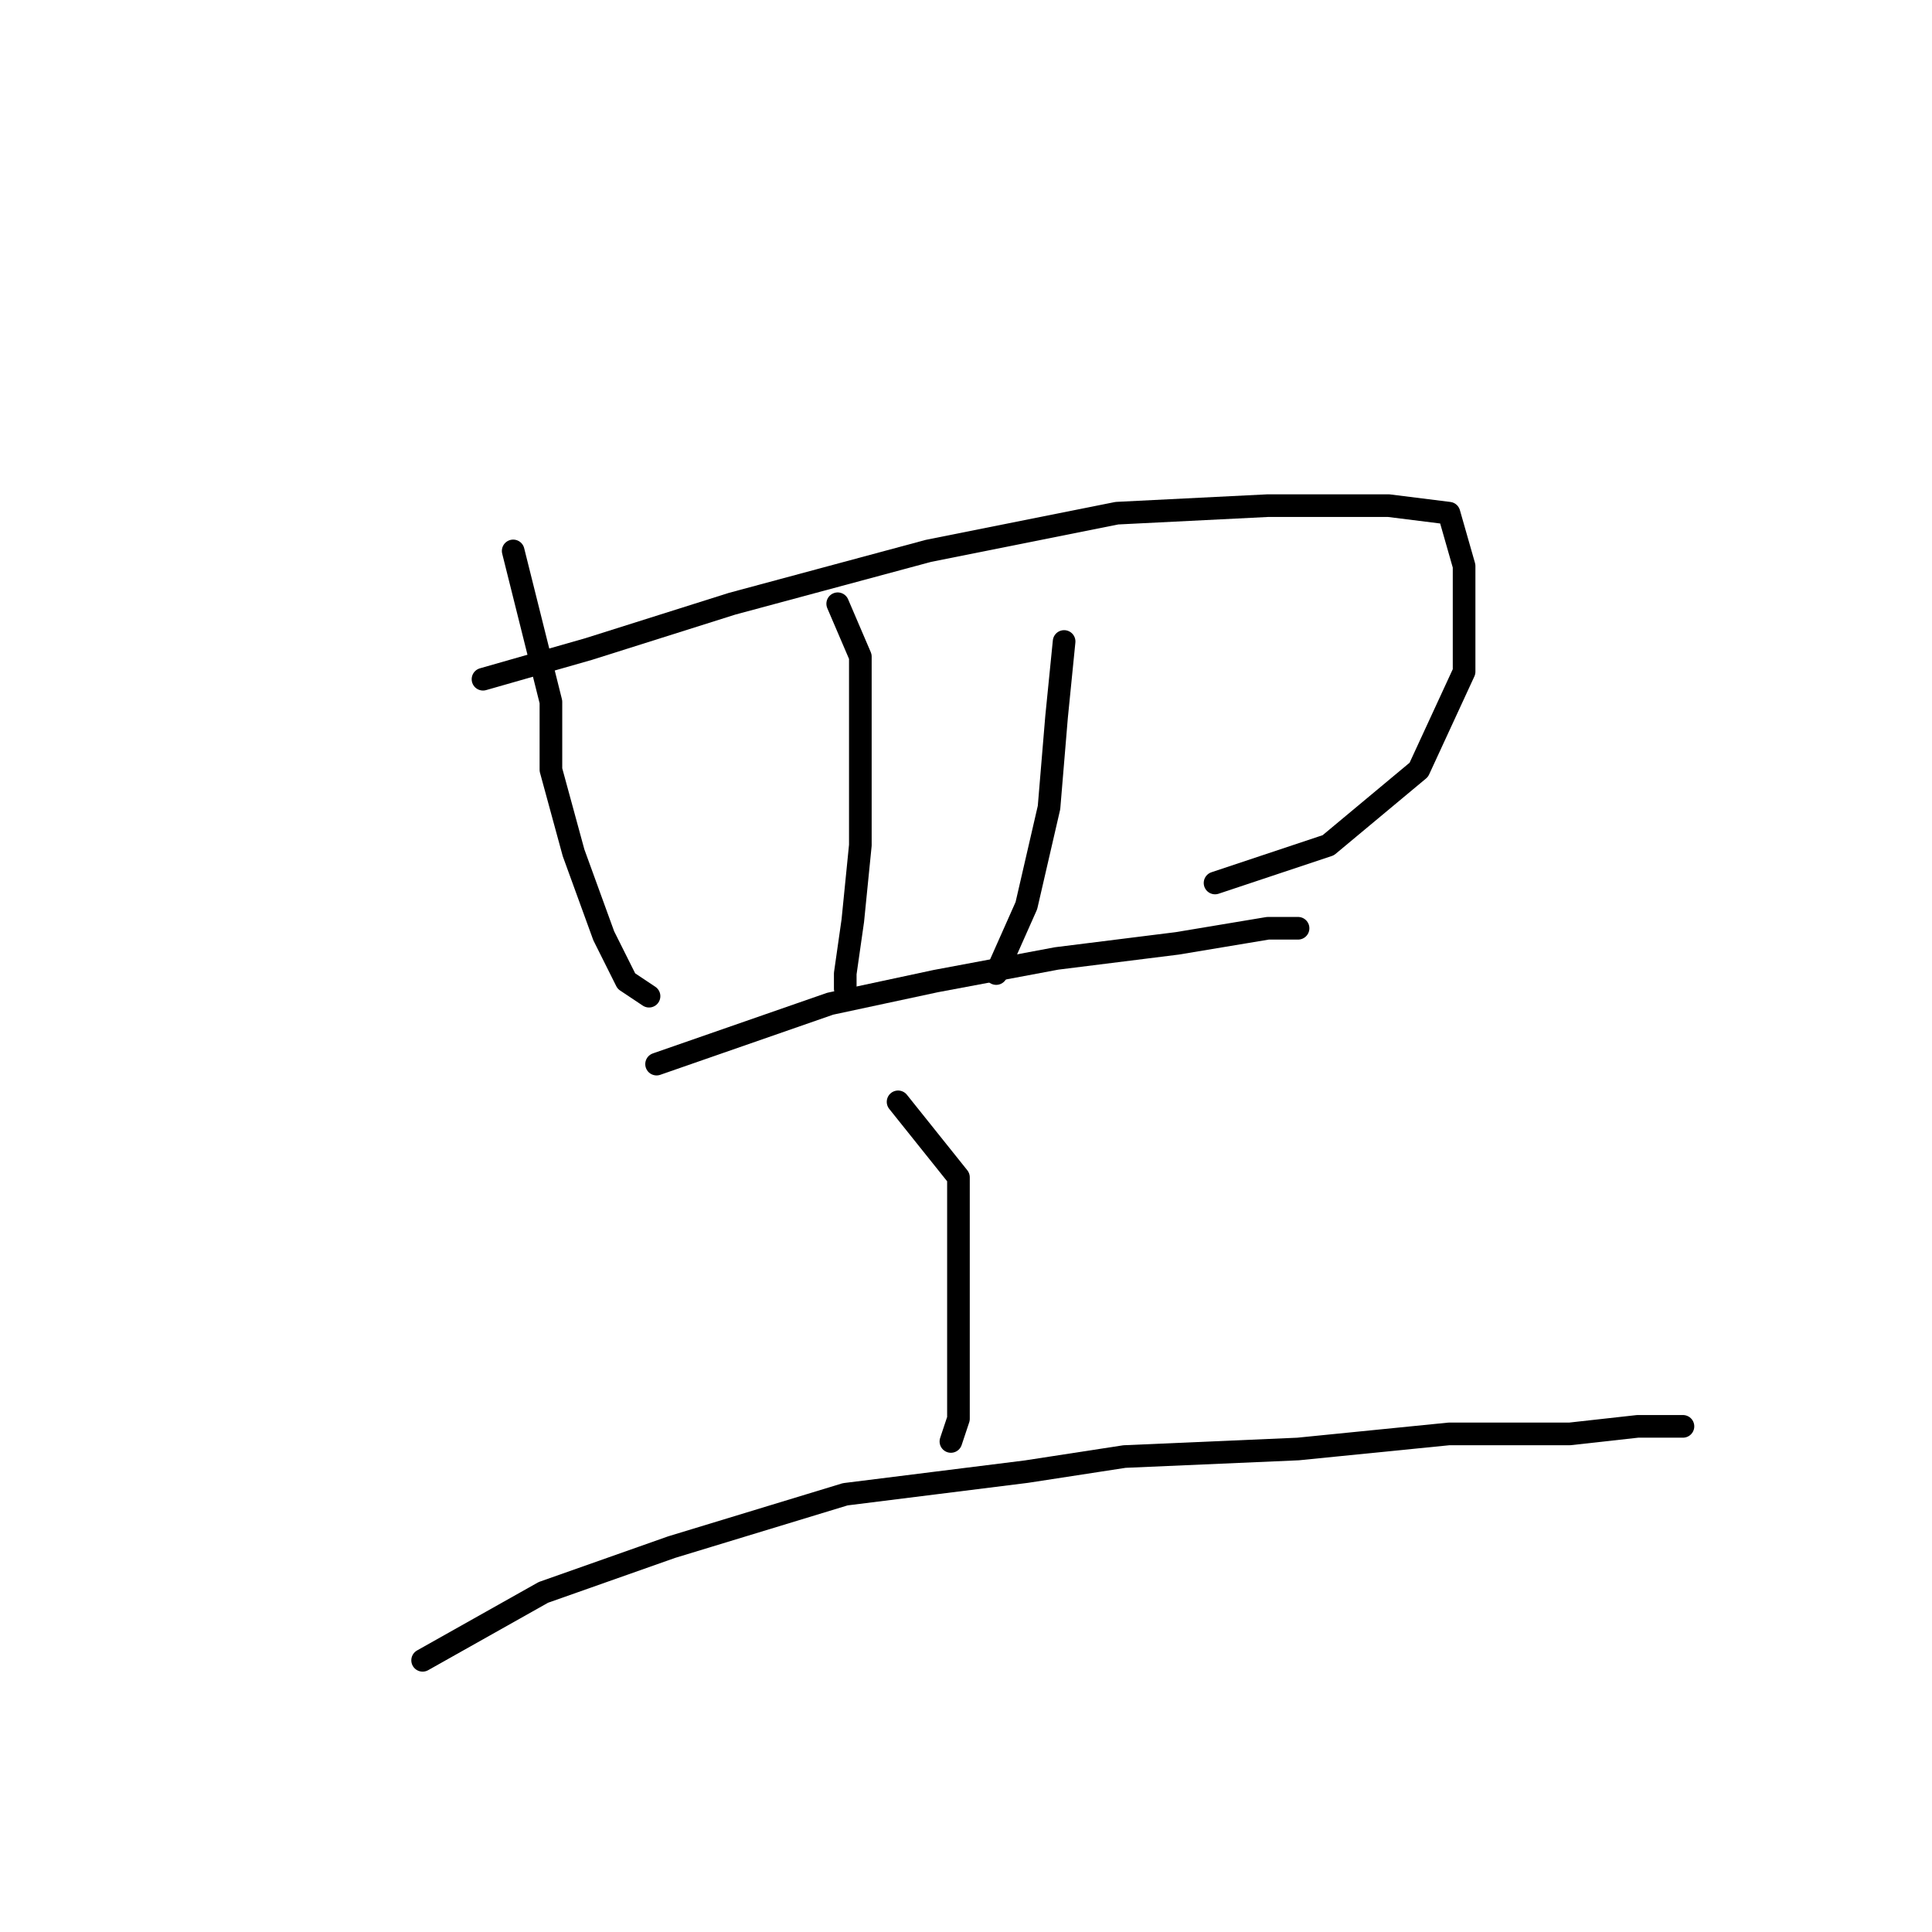 <?xml version="1.0" standalone="no"?>
    <svg width="256" height="256" xmlns="http://www.w3.org/2000/svg" version="1.1">
    <polyline stroke="black" stroke-width="3" stroke-linecap="round" fill="transparent" stroke-linejoin="round" points="68 73 73 93 73 97 73 102 76 113 80 124 83 130 86 132 86 132 " />
        <polyline stroke="black" stroke-width="3" stroke-linecap="round" fill="transparent" stroke-linejoin="round" points="64 90 78 86 97 80 123 73 148 68 168 67 184 67 192 68 194 75 194 89 188 102 176 112 161 117 161 117 " />
        <polyline stroke="black" stroke-width="3" stroke-linecap="round" fill="transparent" stroke-linejoin="round" points="111 80 114 87 114 97 114 112 113 122 112 129 112 131 112 131 " />
        <polyline stroke="black" stroke-width="3" stroke-linecap="round" fill="transparent" stroke-linejoin="round" points="141 85 140 95 139 107 136 120 132 129 132 129 " />
        <polyline stroke="black" stroke-width="3" stroke-linecap="round" fill="transparent" stroke-linejoin="round" points="87 141 110 133 124 130 140 127 156 125 168 123 172 123 172 123 " />
        <polyline stroke="black" stroke-width="3" stroke-linecap="round" fill="transparent" stroke-linejoin="round" points="119 146 127 156 127 161 127 179 127 188 126 191 126 191 " />
        <polyline stroke="black" stroke-width="3" stroke-linecap="round" fill="transparent" stroke-linejoin="round" points="56 220 72 211 89 205 112 198 136 195 149 193 172 192 192 190 208 190 217 189 223 189 223 189 " />
        </svg>